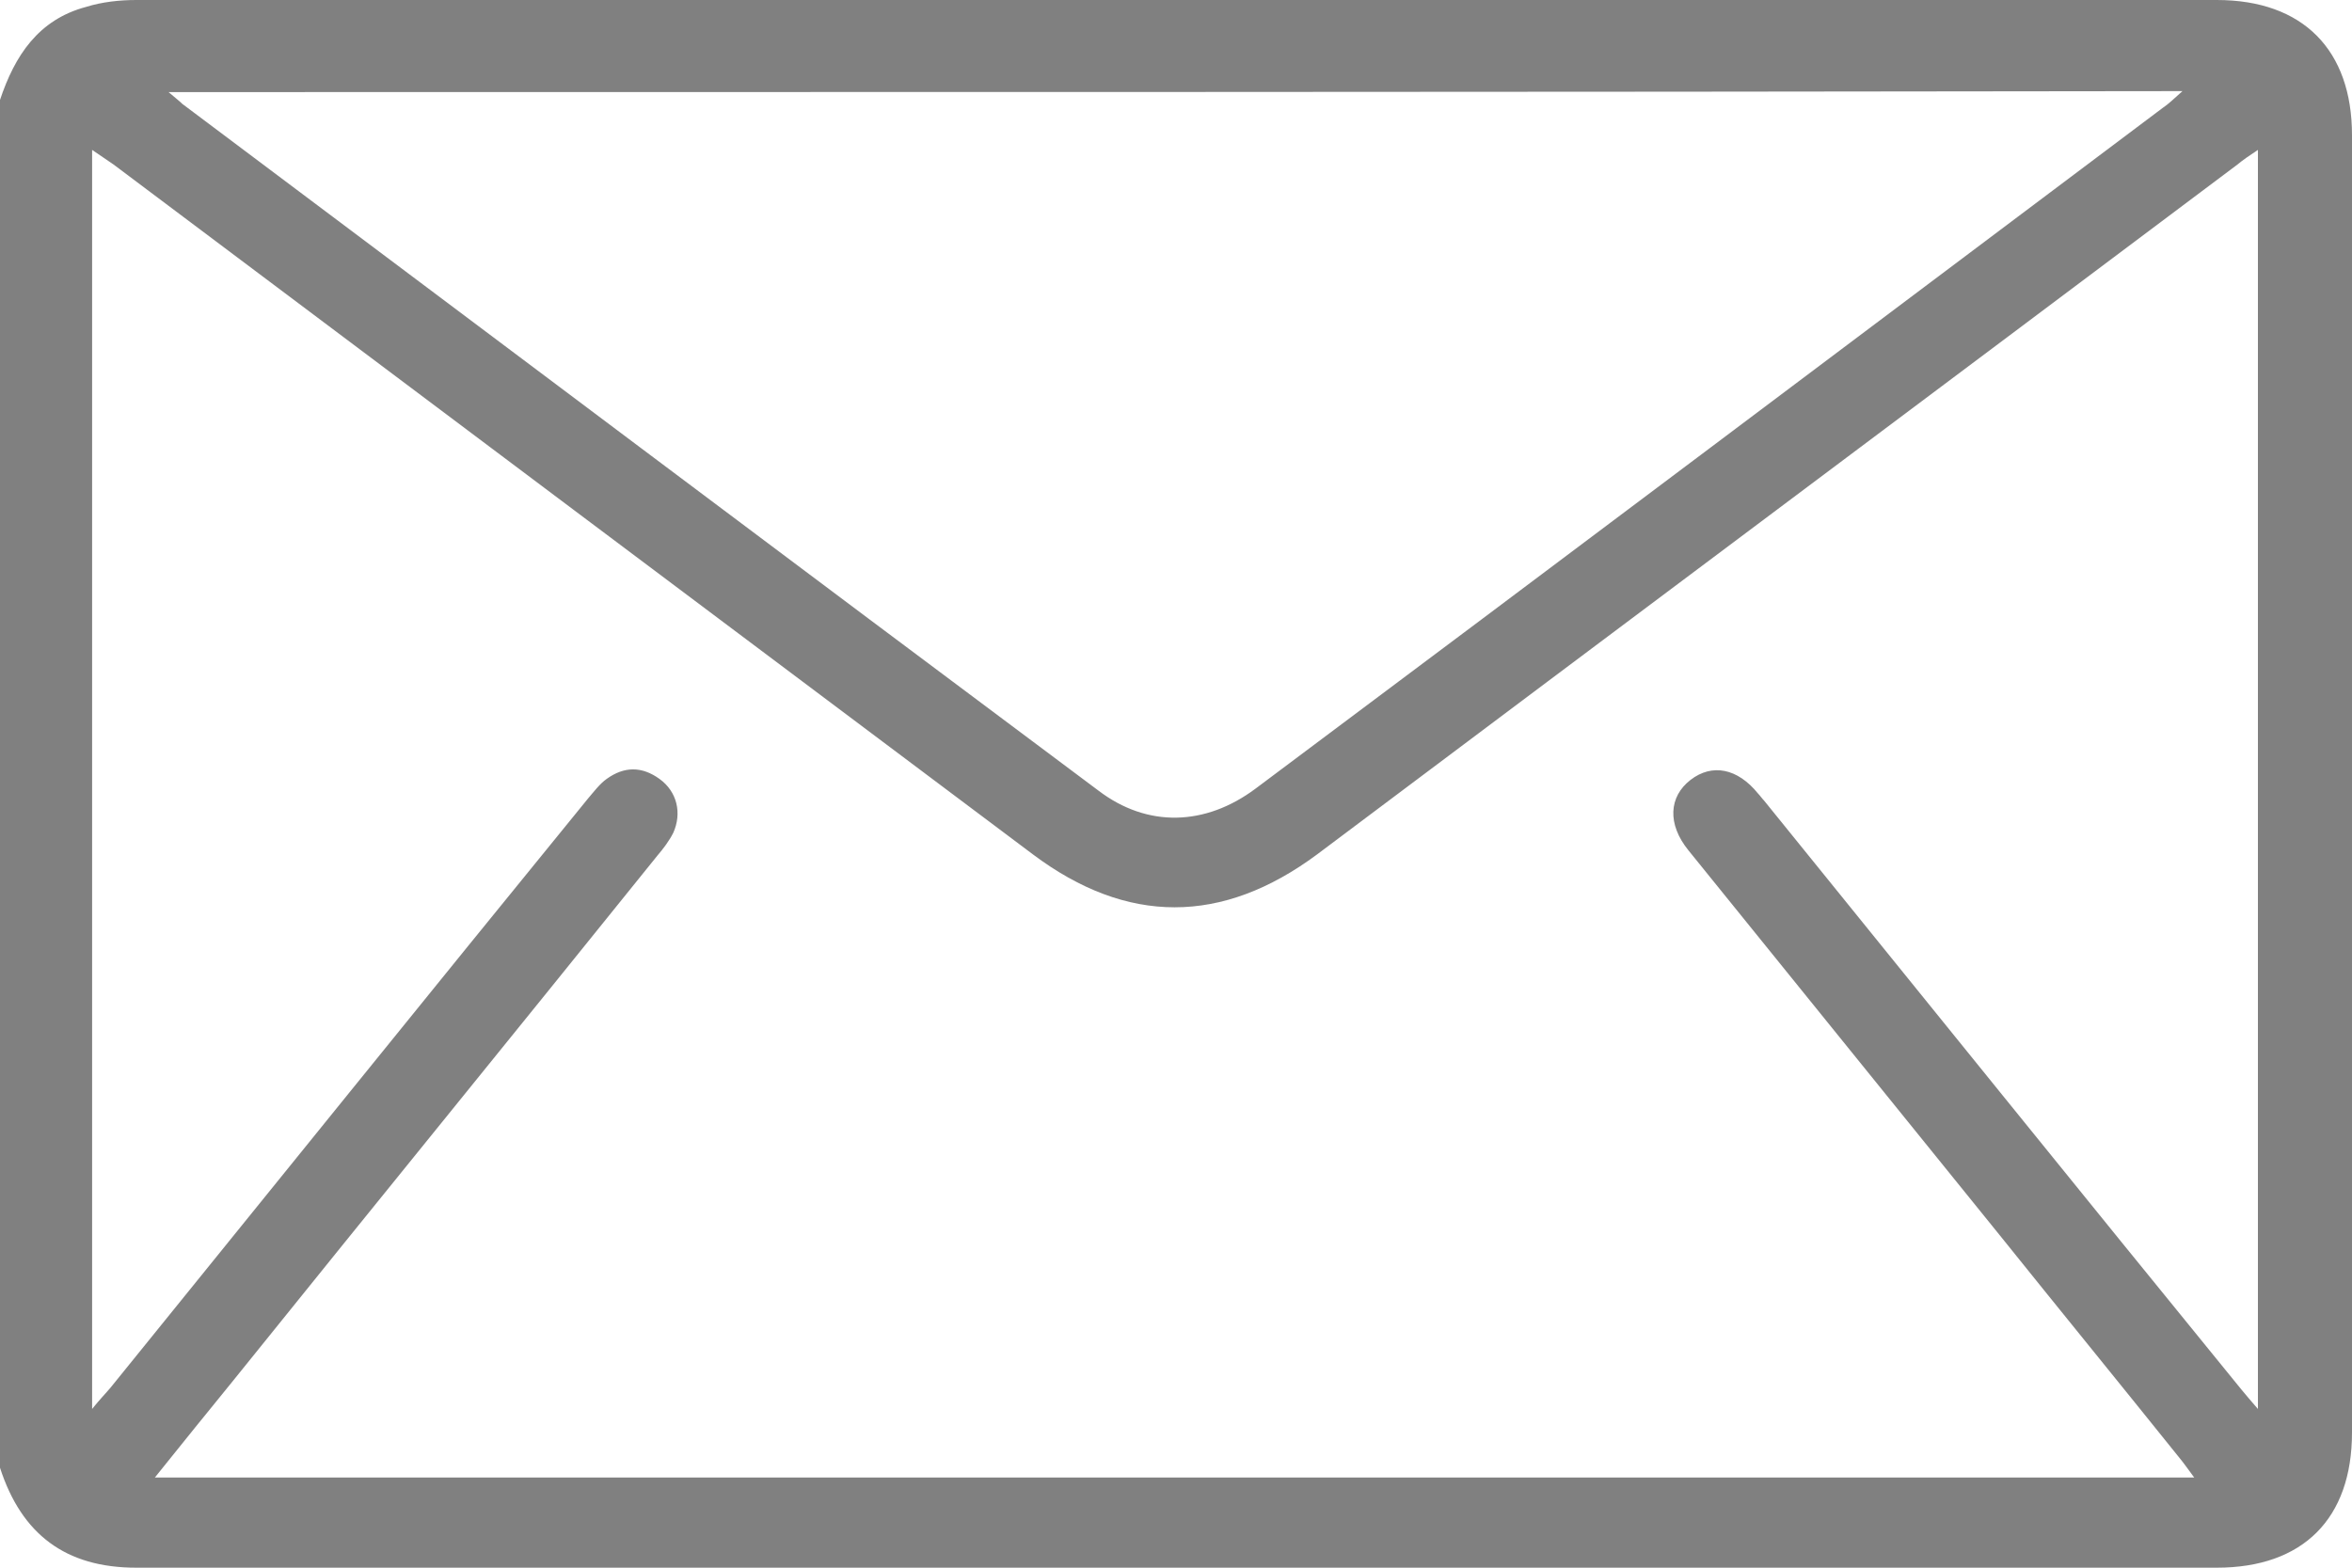 <svg width="24" height="16" viewBox="0 0 24 16" fill="none" xmlns="http://www.w3.org/2000/svg">
<path d="M0 1.02C0.15 0.57 0.39 0.2 0.88 0.07C1.04 0.02 1.22 0 1.39 0C8.47 0 15.55 0 22.62 0C23.5 0 24 0.51 24 1.38C24 5.79 24 10.21 24 14.62C24 15.5 23.5 16 22.62 16C15.54 16 8.46 16 1.39 16C0.67 16 0.22 15.66 0 14.98C0 10.33 0 5.68 0 1.02ZM0.94 1.53C0.94 5.82 0.94 10.08 0.94 14.38C1.02 14.28 1.08 14.22 1.13 14.16C2.75 12.16 4.37 10.15 6 8.15C6.06 8.08 6.12 8 6.19 7.95C6.37 7.82 6.55 7.82 6.73 7.95C6.91 8.08 6.96 8.3 6.87 8.5C6.83 8.58 6.77 8.66 6.71 8.73C5.27 10.52 3.82 12.3 2.38 14.09C2.12 14.41 1.86 14.73 1.58 15.08C8.54 15.08 15.45 15.08 22.39 15.08C22.33 15 22.29 14.94 22.24 14.88C21.63 14.12 21.01 13.36 20.4 12.6C19.34 11.29 18.29 9.99 17.23 8.68C17.01 8.41 17.03 8.13 17.25 7.96C17.47 7.79 17.73 7.84 17.94 8.1C17.96 8.12 17.98 8.15 18 8.17C19.62 10.17 21.24 12.18 22.87 14.18C22.92 14.24 22.97 14.3 23.04 14.38C23.04 10.07 23.04 5.82 23.04 1.53C22.95 1.59 22.89 1.63 22.83 1.68C19.7 4.03 16.57 6.37 13.44 8.72C12.47 9.44 11.5 9.44 10.54 8.72C7.42 6.38 4.29 4.03 1.16 1.68C1.1 1.64 1.03 1.59 0.94 1.53ZM1.72 0.94C1.79 1 1.83 1.03 1.86 1.06C4.98 3.4 8.09 5.74 11.21 8.07C11.71 8.45 12.3 8.43 12.81 8.05C15.9 5.74 18.98 3.42 22.07 1.1C22.13 1.06 22.18 1.01 22.27 0.93C15.41 0.94 8.59 0.94 1.72 0.94Z" fill="#030303" fill-opacity="0.5"/>
</svg>
